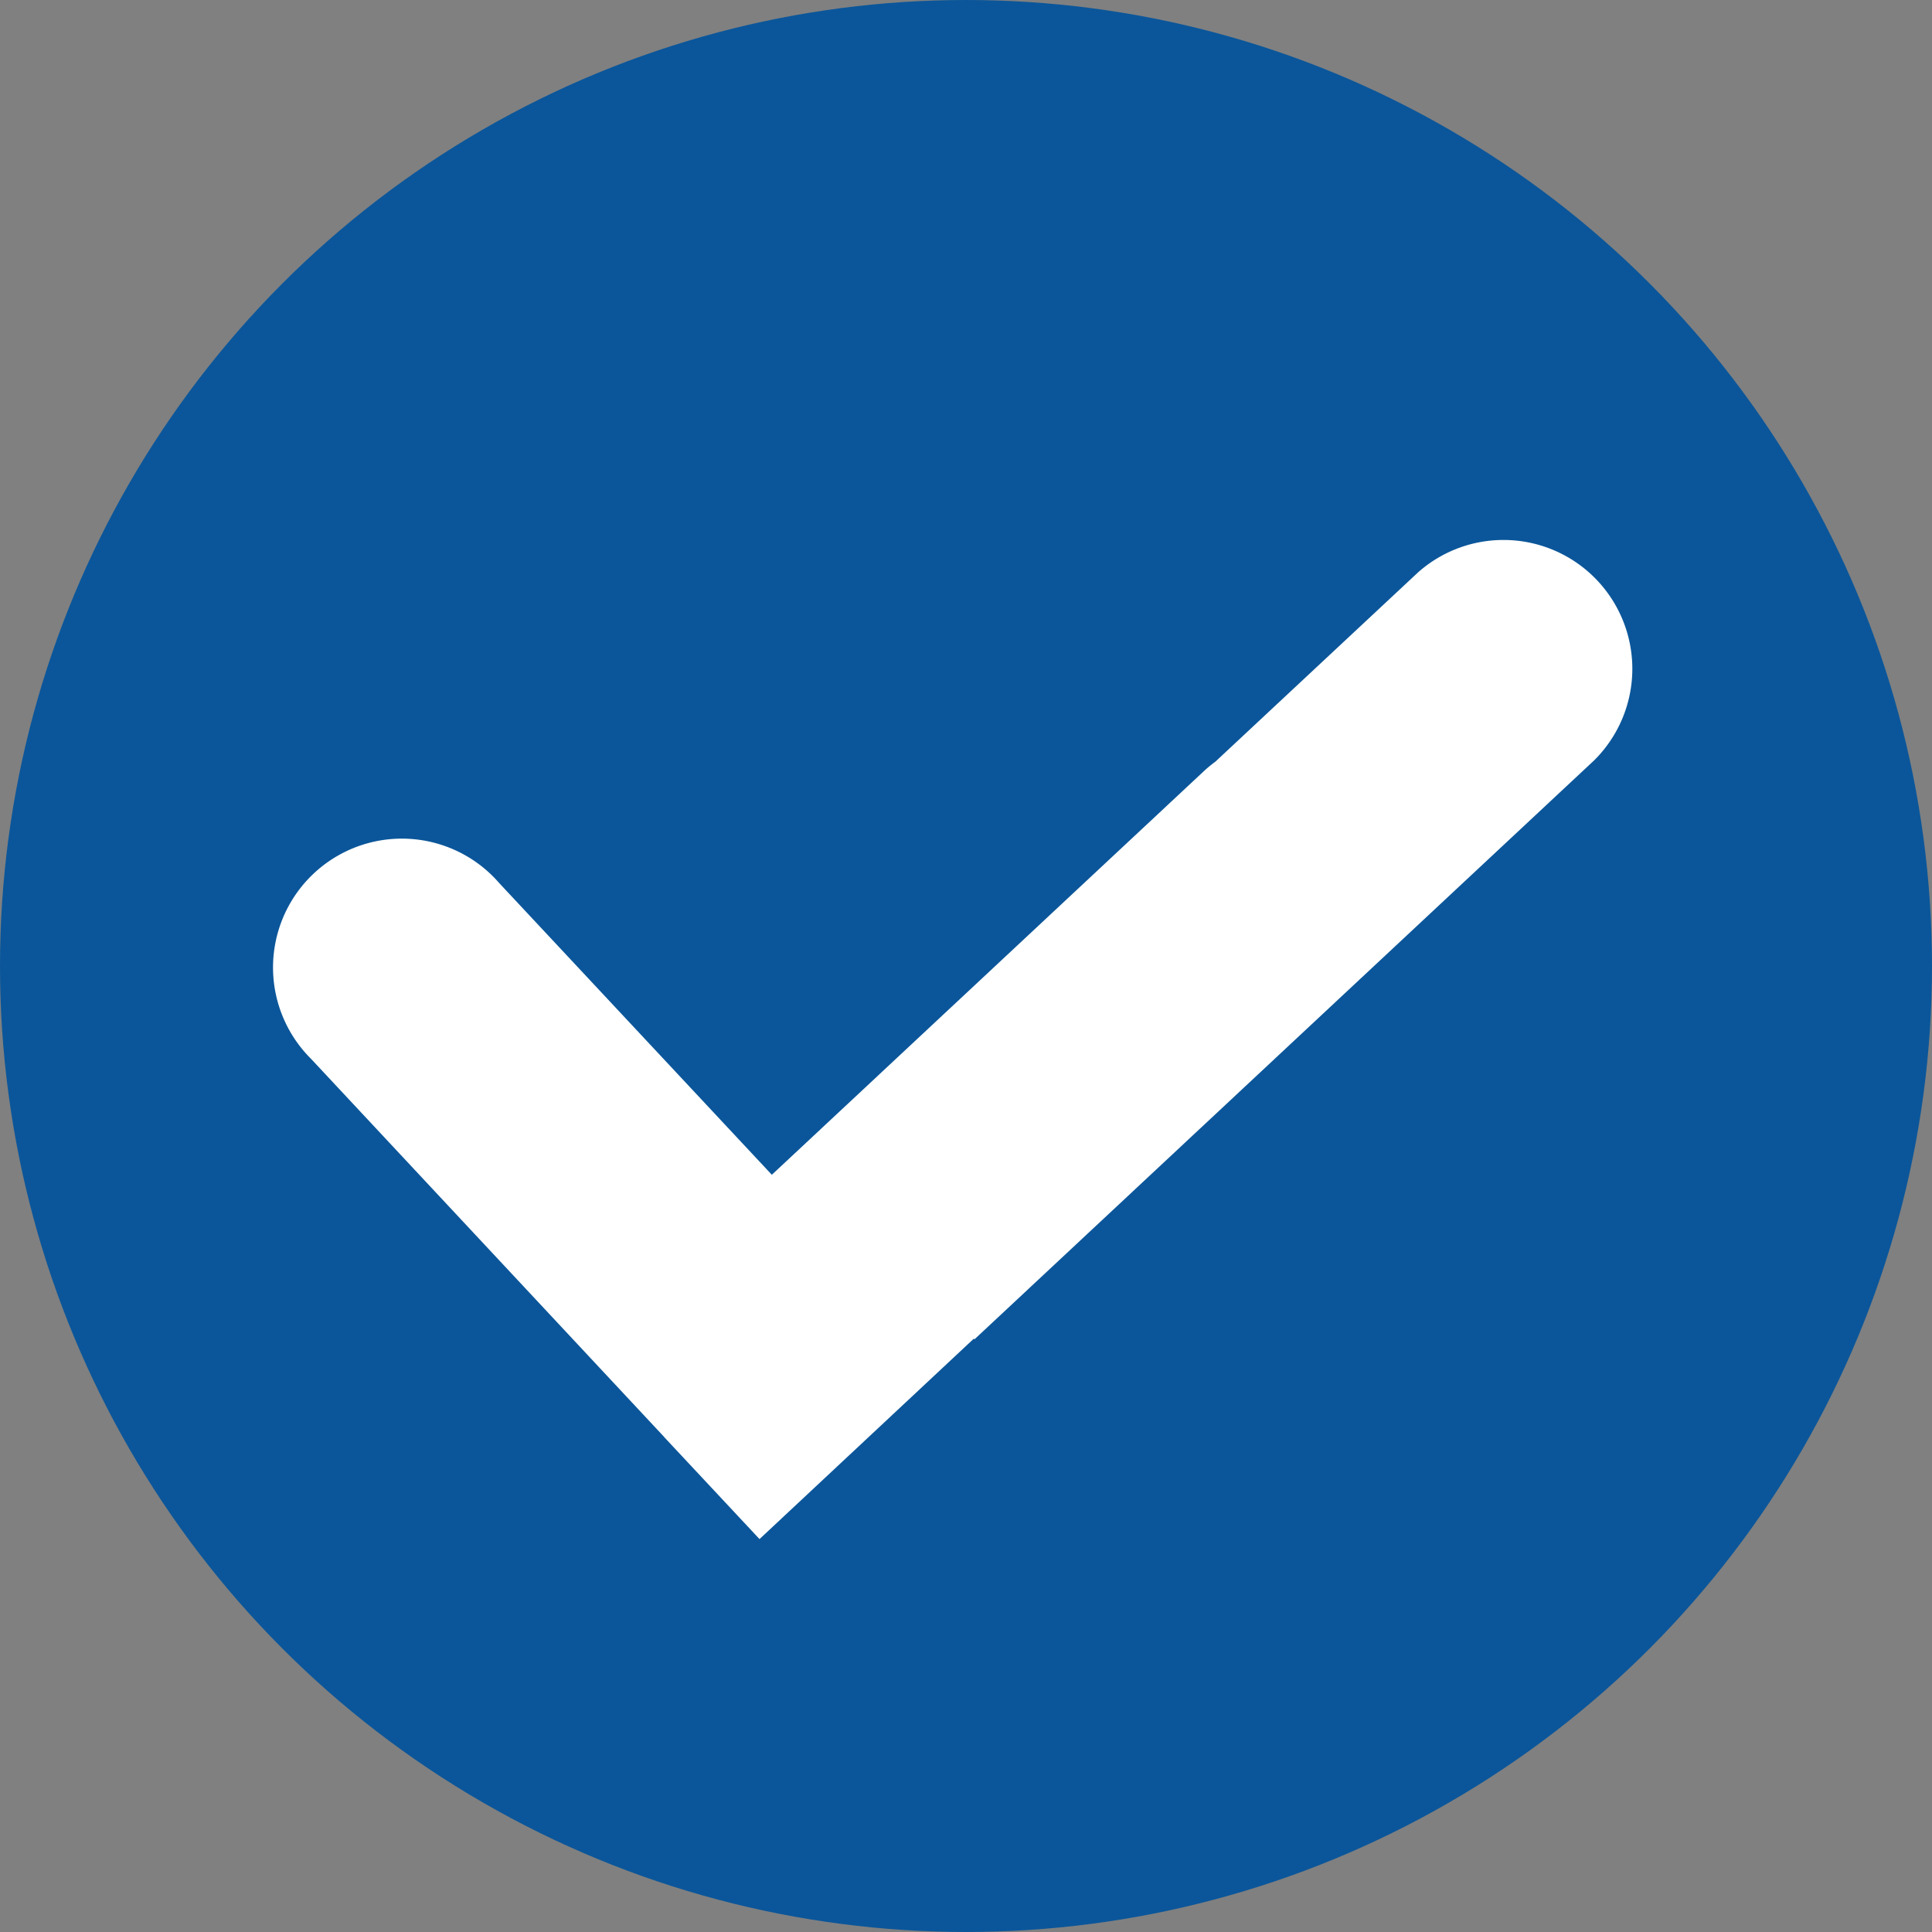 <svg id="图层_x0020_1" xmlns="http://www.w3.org/2000/svg" width="16" height="16" viewBox="0 0 16 16">
  <rect x="0" y="0" width="16" height="16" fill="#808080" stroke="none"/>
  <circle id="Ellipse_259" data-name="Ellipse 259" cx="8" cy="8" r="8" transform="translate(0 0)" fill="#0b569a"/>
  <path id="Path_217220" data-name="Path 217220" d="M3.575,8.156.65,5.024A1.067,1.067,0,1,1,2.208,3.568L4.465,5.983,8.038,2.645a1.07,1.07,0,0,1,.1-.083L9.818.993a1.067,1.067,0,0,1,1.456,1.559L6.143,7.346,6.138,7.34,4.363,9l-.788-.843Z" transform="translate(1.927 3.746)" fill="#fff" fill-rule="evenodd"/>
</svg>
